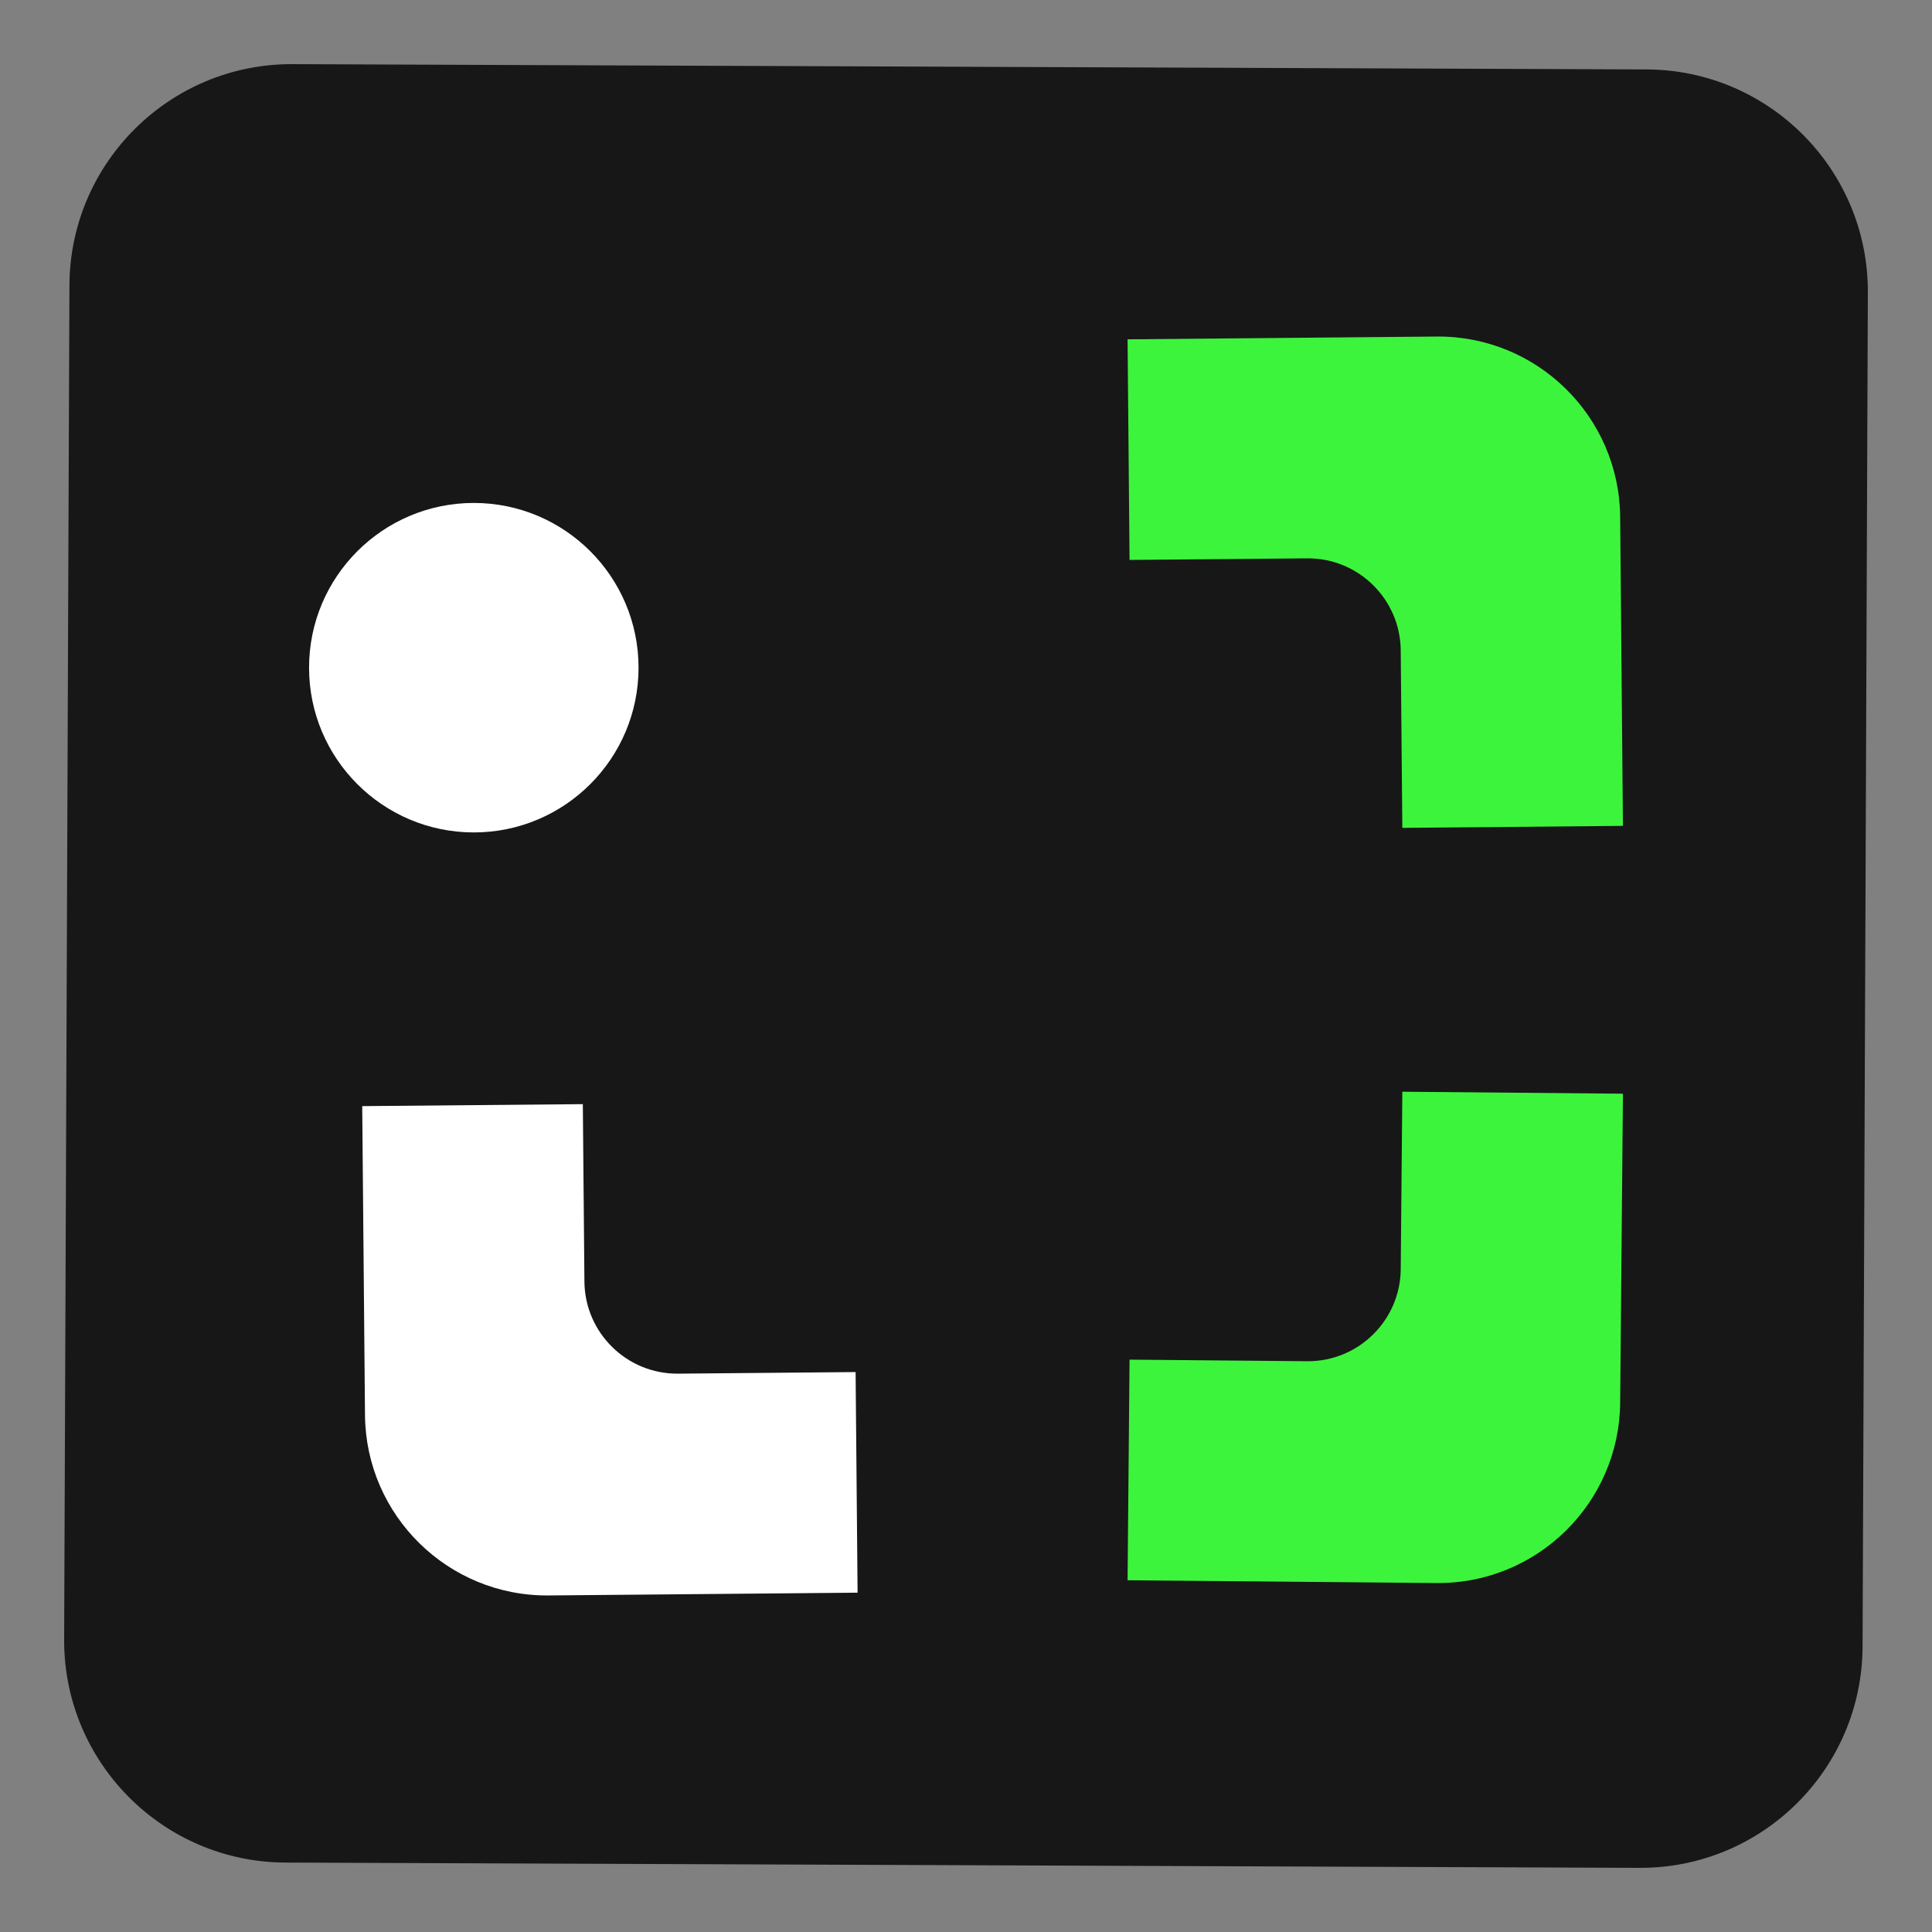 <?xml version="1.0" encoding="UTF-8" standalone="no"?><!-- Generator: Gravit.io --><svg xmlns="http://www.w3.org/2000/svg" xmlns:xlink="http://www.w3.org/1999/xlink" style="isolation:isolate" viewBox="0 0 512 512" width="512pt" height="512pt"><rect x="0" y="0" width="512" height="512" fill="#808080" stroke="none"/><defs><clipPath id="_clipPath_u5ZBjysk8zrpflbCc1dBdJqIiDKAWViz"><rect width="512" height="512"/></clipPath></defs><g clip-path="url(#_clipPath_u5ZBjysk8zrpflbCc1dBdJqIiDKAWViz)"><rect width="512" height="512" style="fill:rgb(0,0,0)" fill-opacity="0"/><g><path d="M 77.496 17 L 436.363 18.4 C 468.852 18.527 495.126 45.007 495 77.496 L 493.6 436.363 C 493.473 468.852 466.993 495.126 434.504 495 L 75.637 493.6 C 43.148 493.473 16.874 466.993 17 434.504 L 18.4 75.637 C 18.527 43.148 45.007 16.874 77.496 17 Z" style="stroke:none;fill:#171717;stroke-miterlimit:10;"/><path d=" M 430.095 289.843 L 429.361 371.741 C 429.121 398.348 407.325 419.757 380.716 419.518 L 380.716 419.518 L 298.818 418.783 L 298.818 418.783 L 299.343 360.319 L 346.383 360.741 L 346.383 360.741 C 359.963 360.863 371.088 349.937 371.21 336.356 L 371.632 289.317 L 430.095 289.843 L 430.095 289.843 L 430.095 289.843 Z  M 430.094 218.865 L 429.36 136.967 C 429.12 110.359 407.323 88.95 380.716 89.189 L 380.716 89.189 L 298.818 89.924 L 298.818 89.924 L 299.342 148.388 L 346.382 147.966 L 346.382 147.966 C 359.962 147.844 371.087 158.77 371.209 172.352 L 371.631 219.39 L 430.094 218.865 L 430.094 218.865 L 430.094 218.865 Z " fill-rule="evenodd" fill="rgb(61,244,61)"/><path d=" M 95.992 293.135 L 96.727 375.034 C 96.967 401.641 118.763 423.049 145.371 422.811 L 145.371 422.811 L 227.269 422.076 L 227.269 422.076 L 226.744 363.612 L 179.705 364.034 L 179.705 364.034 C 166.125 364.156 155 353.23 154.878 339.649 L 154.456 292.61 L 95.992 293.135 L 95.992 293.135 L 95.992 293.135 Z  M 81.905 176.945 C 81.905 152.849 101.468 133.286 125.563 133.286 C 149.659 133.286 169.221 152.849 169.221 176.945 C 169.221 201.04 149.659 220.603 125.563 220.603 C 101.468 220.603 81.905 201.04 81.905 176.945 Z " fill-rule="evenodd" fill="rgb(255,255,255)"/></g></g></svg>